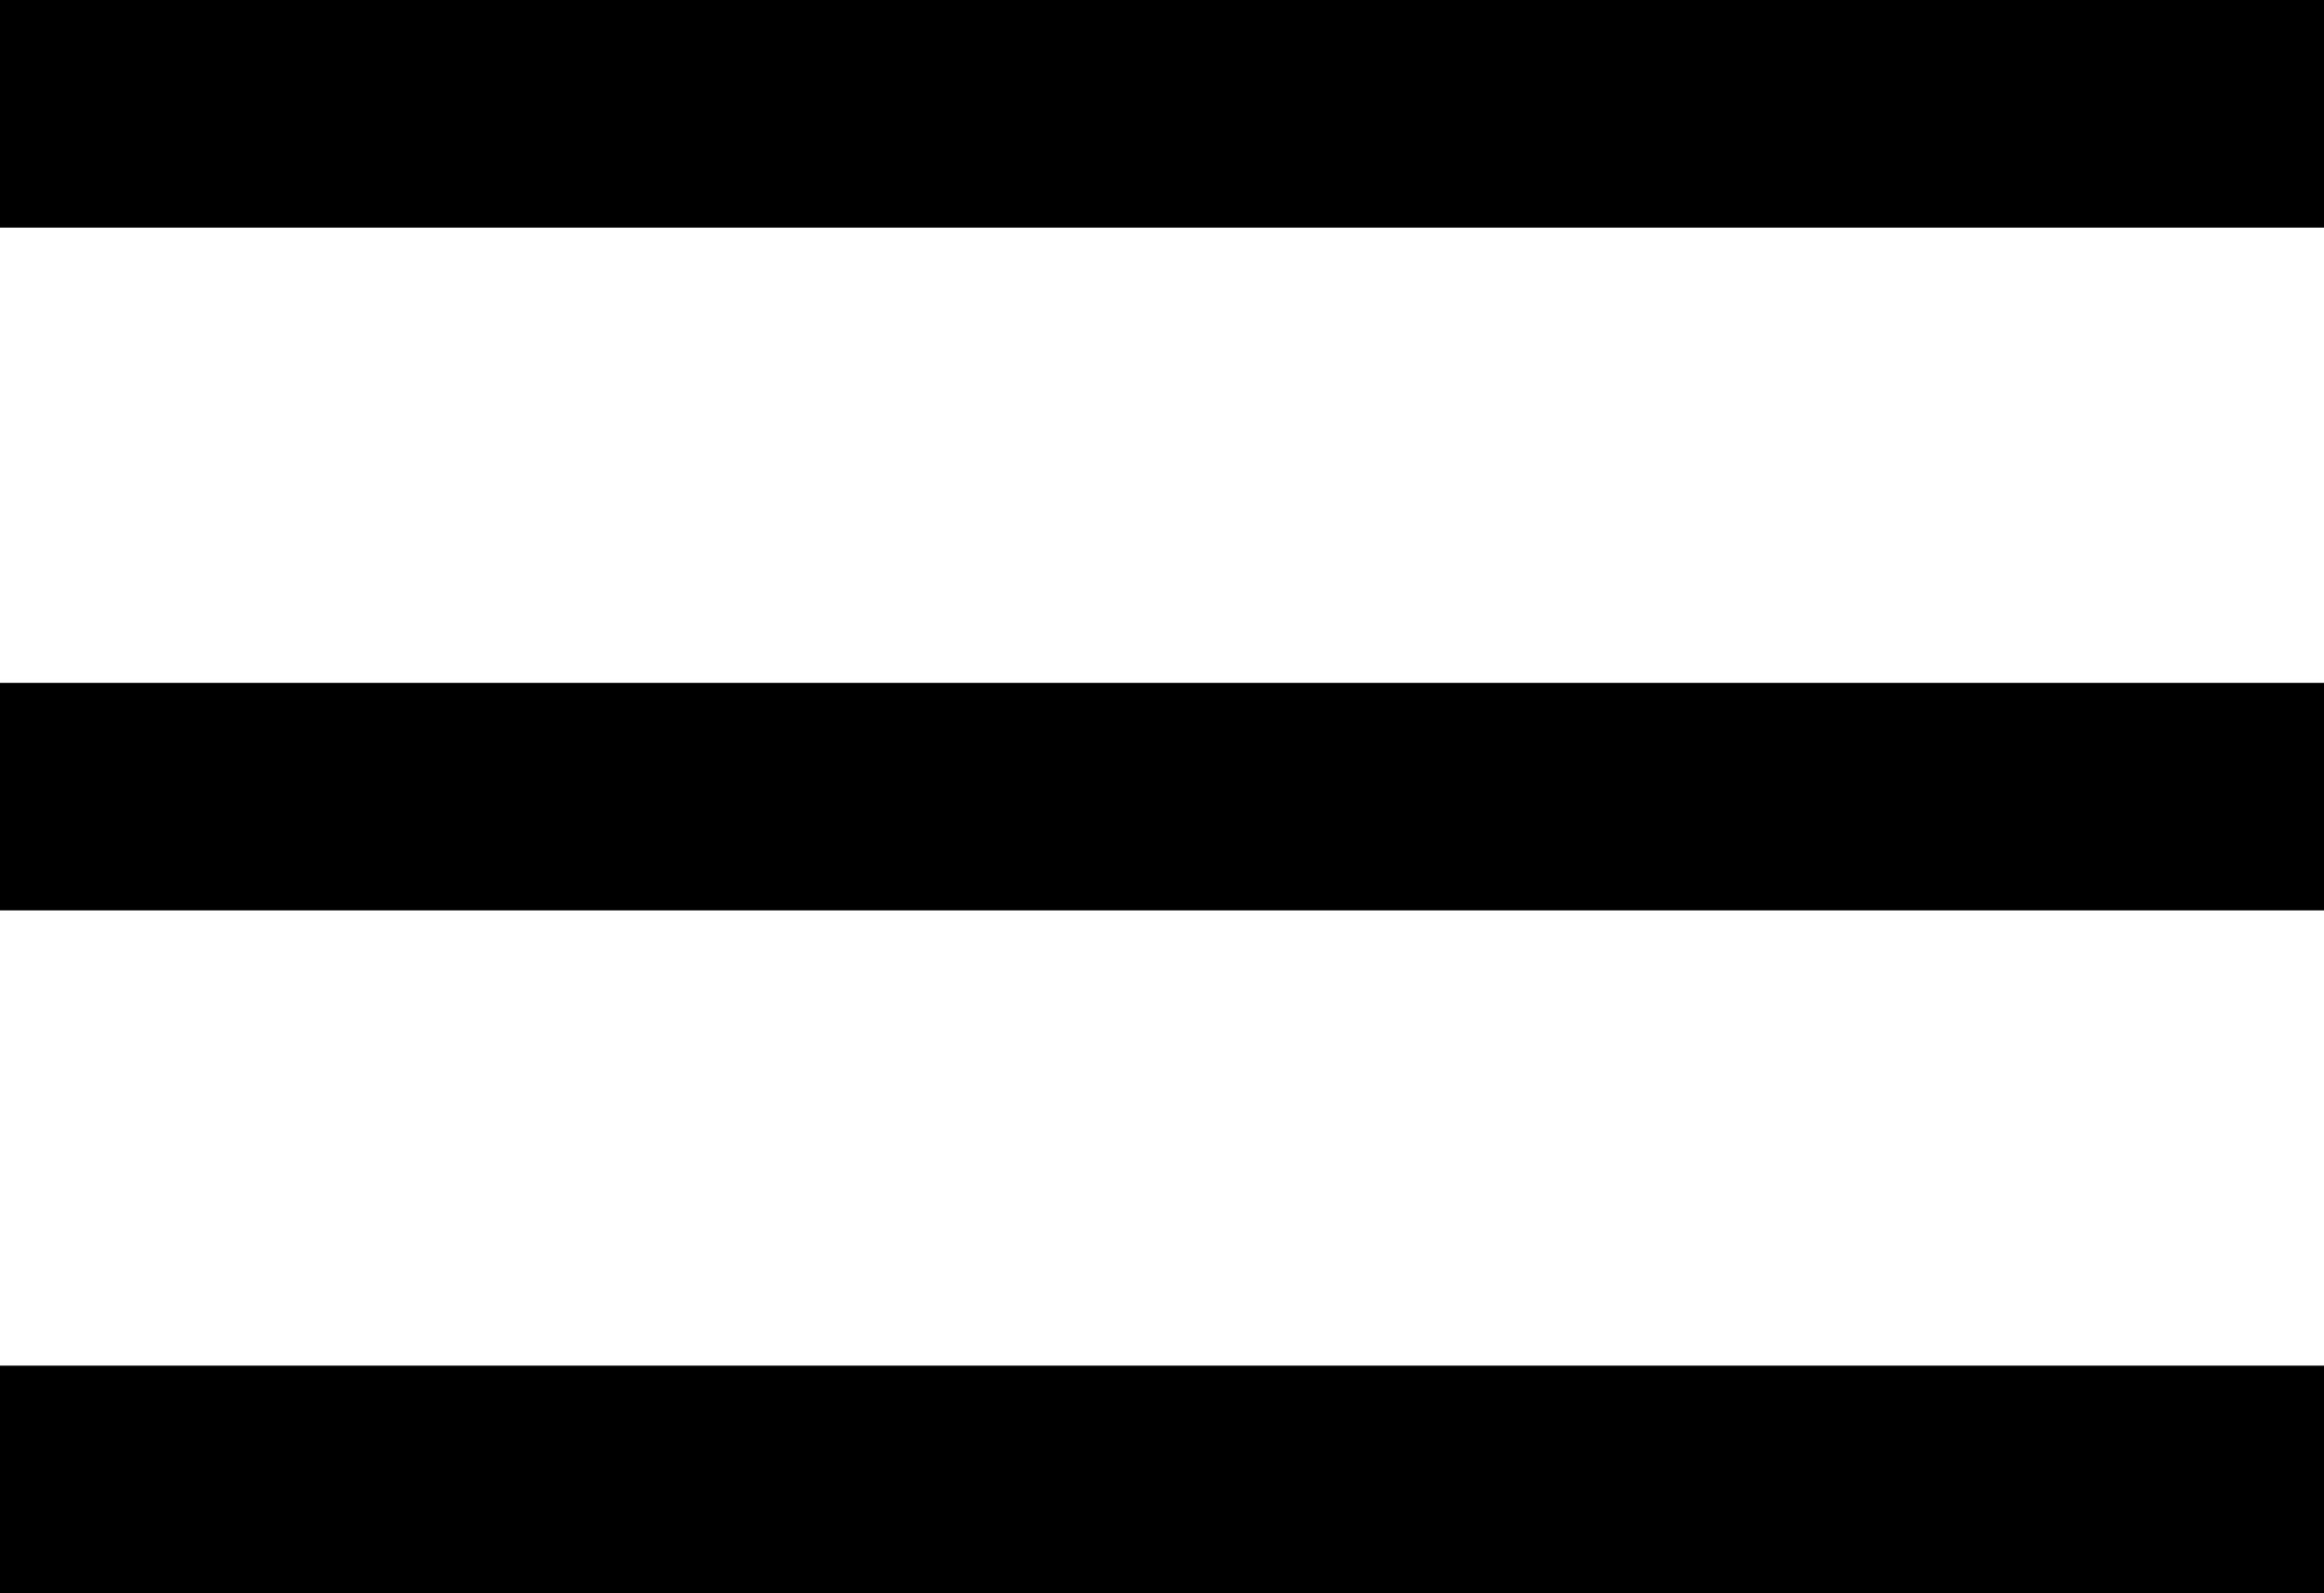 <svg width="35" height="24" viewBox="0 0 35 24" fill="none" xmlns="http://www.w3.org/2000/svg">
<path d="M0 0V3.429H35V0H0ZM0 10.286V13.714H35V10.286H0ZM0 20.571V24H35V20.571H0Z" fill="black"/>
</svg>
